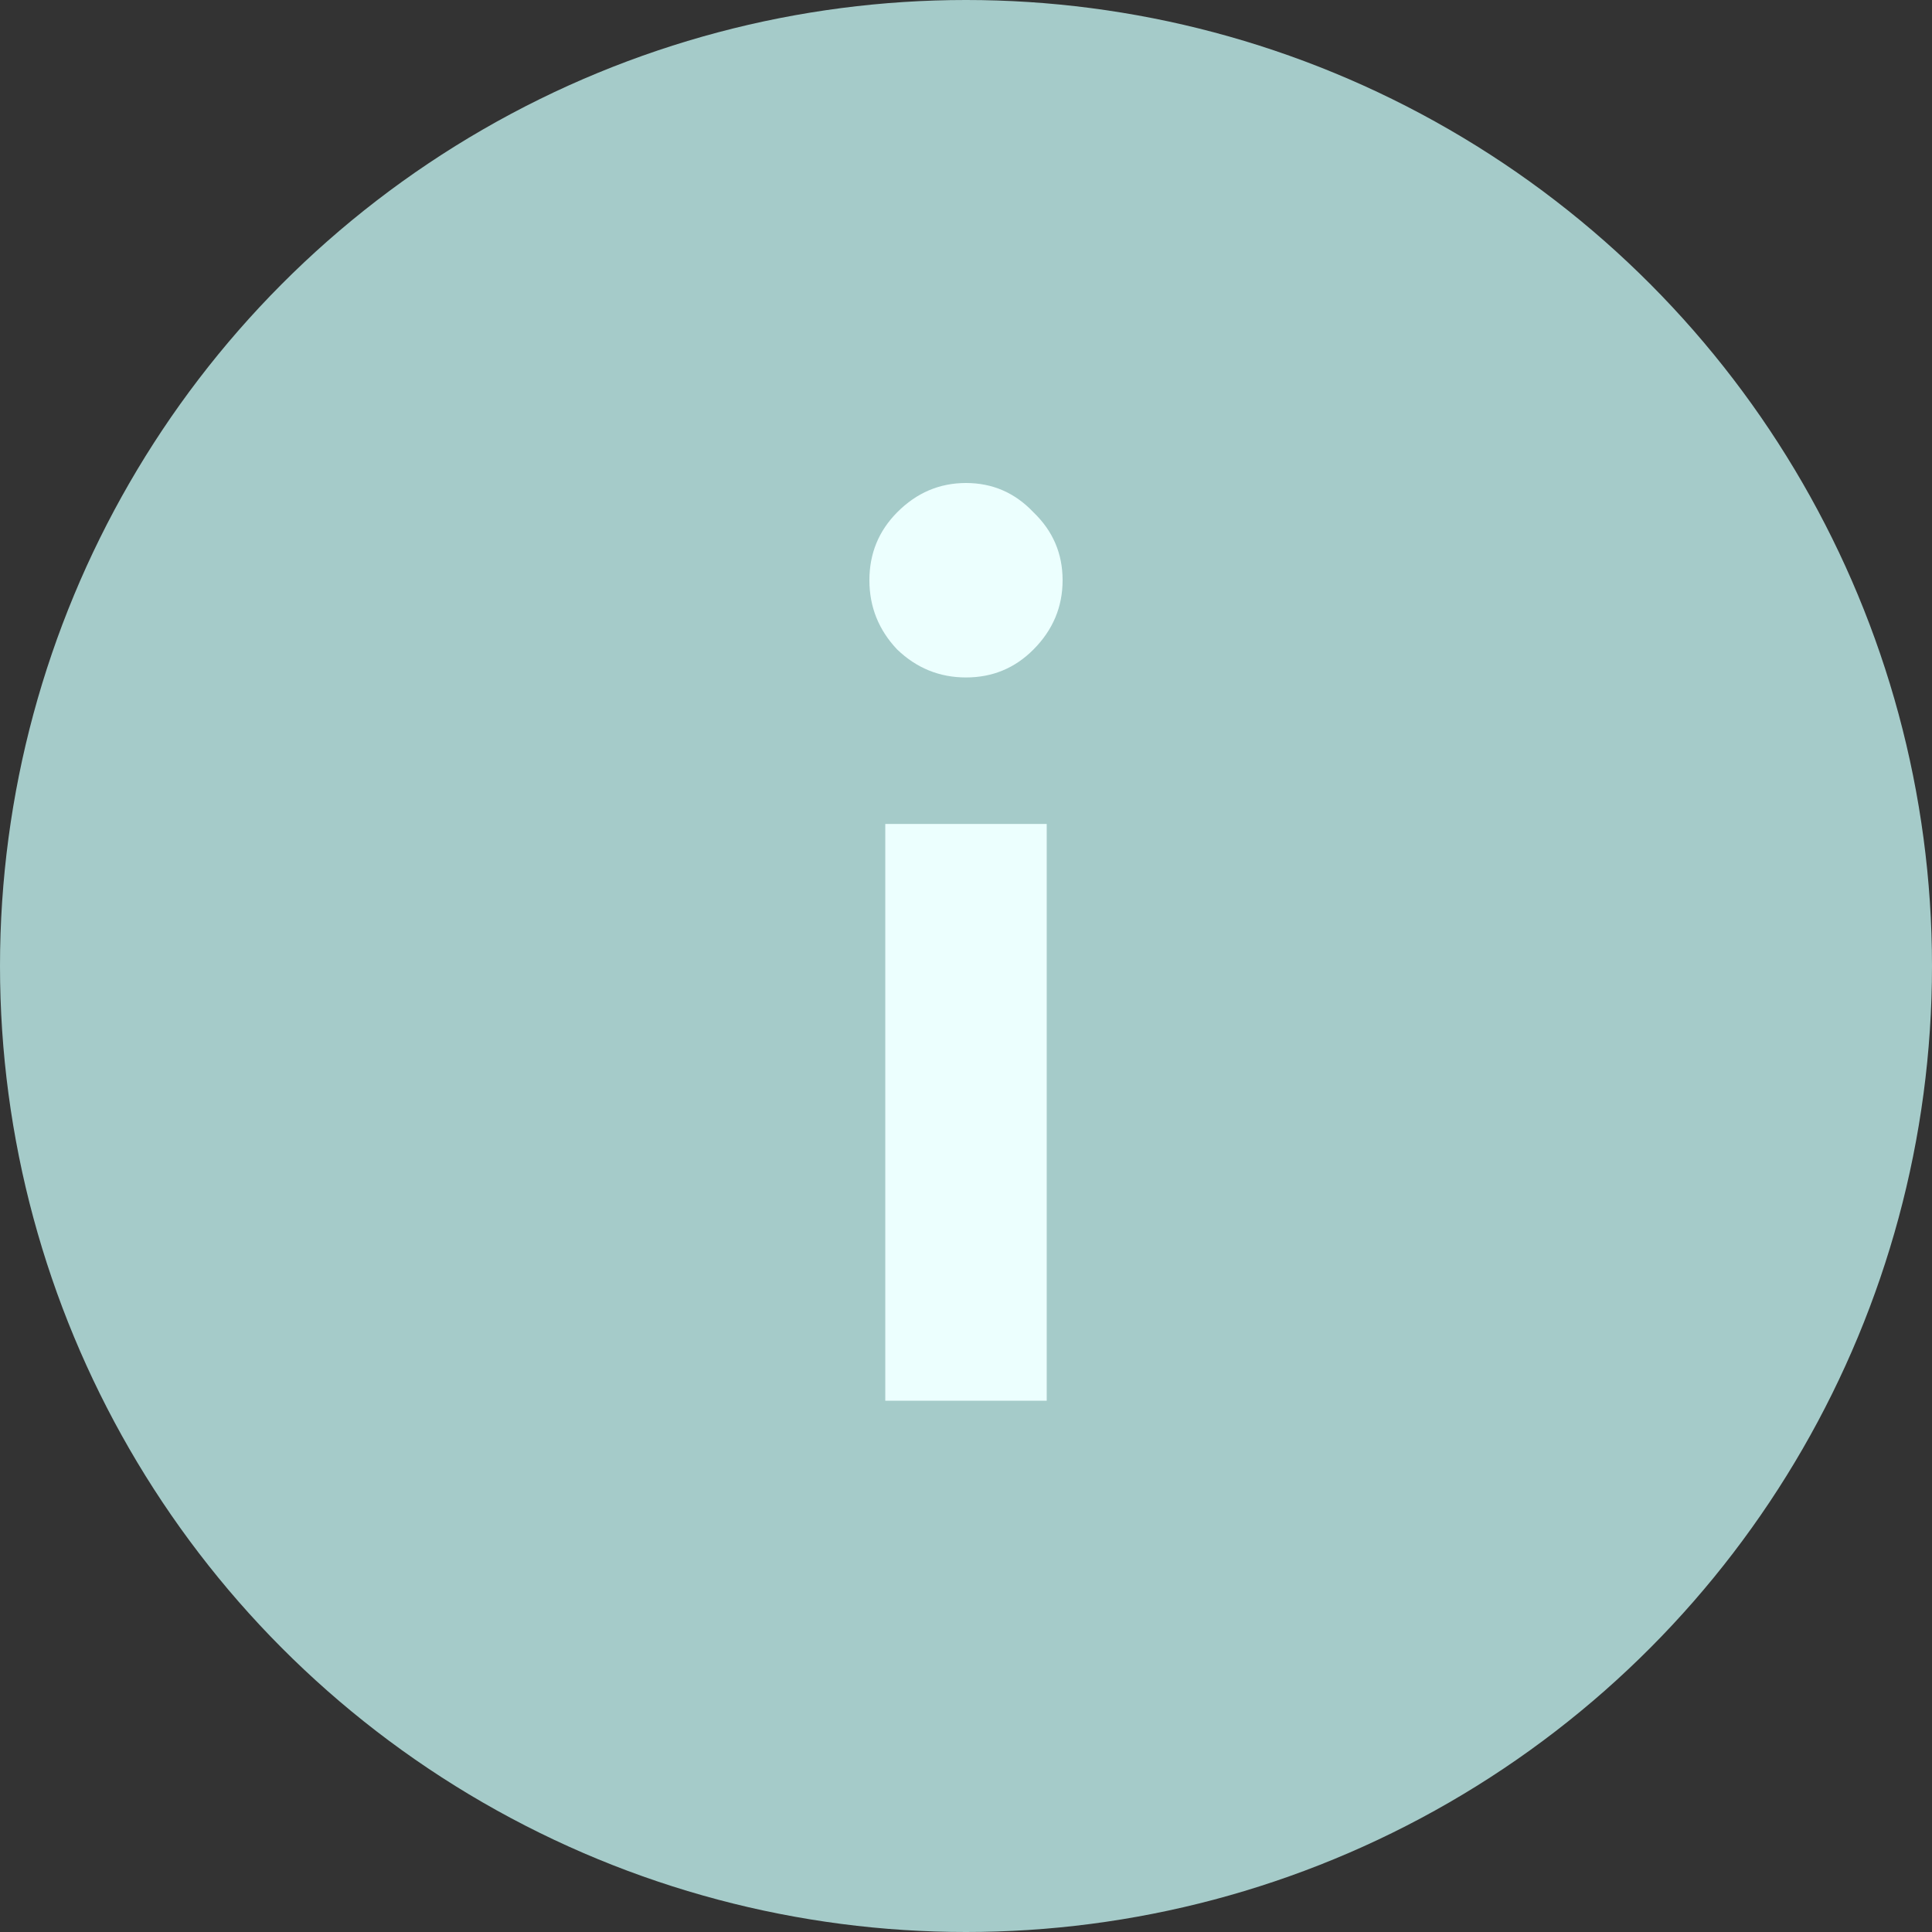 <svg width="40" height="40" viewBox="0 0 40 40" fill="none" xmlns="http://www.w3.org/2000/svg">
<rect x="0" y="0" width="40" height="40" fill="#333333" stroke="none"/>
<circle cx="20" cy="20" r="20" fill="#A5CBC9"/>
<path d="M18.329 17.059H21.671V29H18.329V17.059ZM18.575 13.447C18.192 13.043 18 12.565 18 12.013C18 11.461 18.192 10.993 18.575 10.607C18.977 10.202 19.452 10 20 10C20.548 10 21.014 10.202 21.397 10.607C21.799 10.993 22 11.461 22 12.013C22 12.565 21.799 13.043 21.397 13.447C21.014 13.833 20.548 14.026 20 14.026C19.452 14.026 18.977 13.833 18.575 13.447Z" fill="#ECFFFE"/>
</svg>

